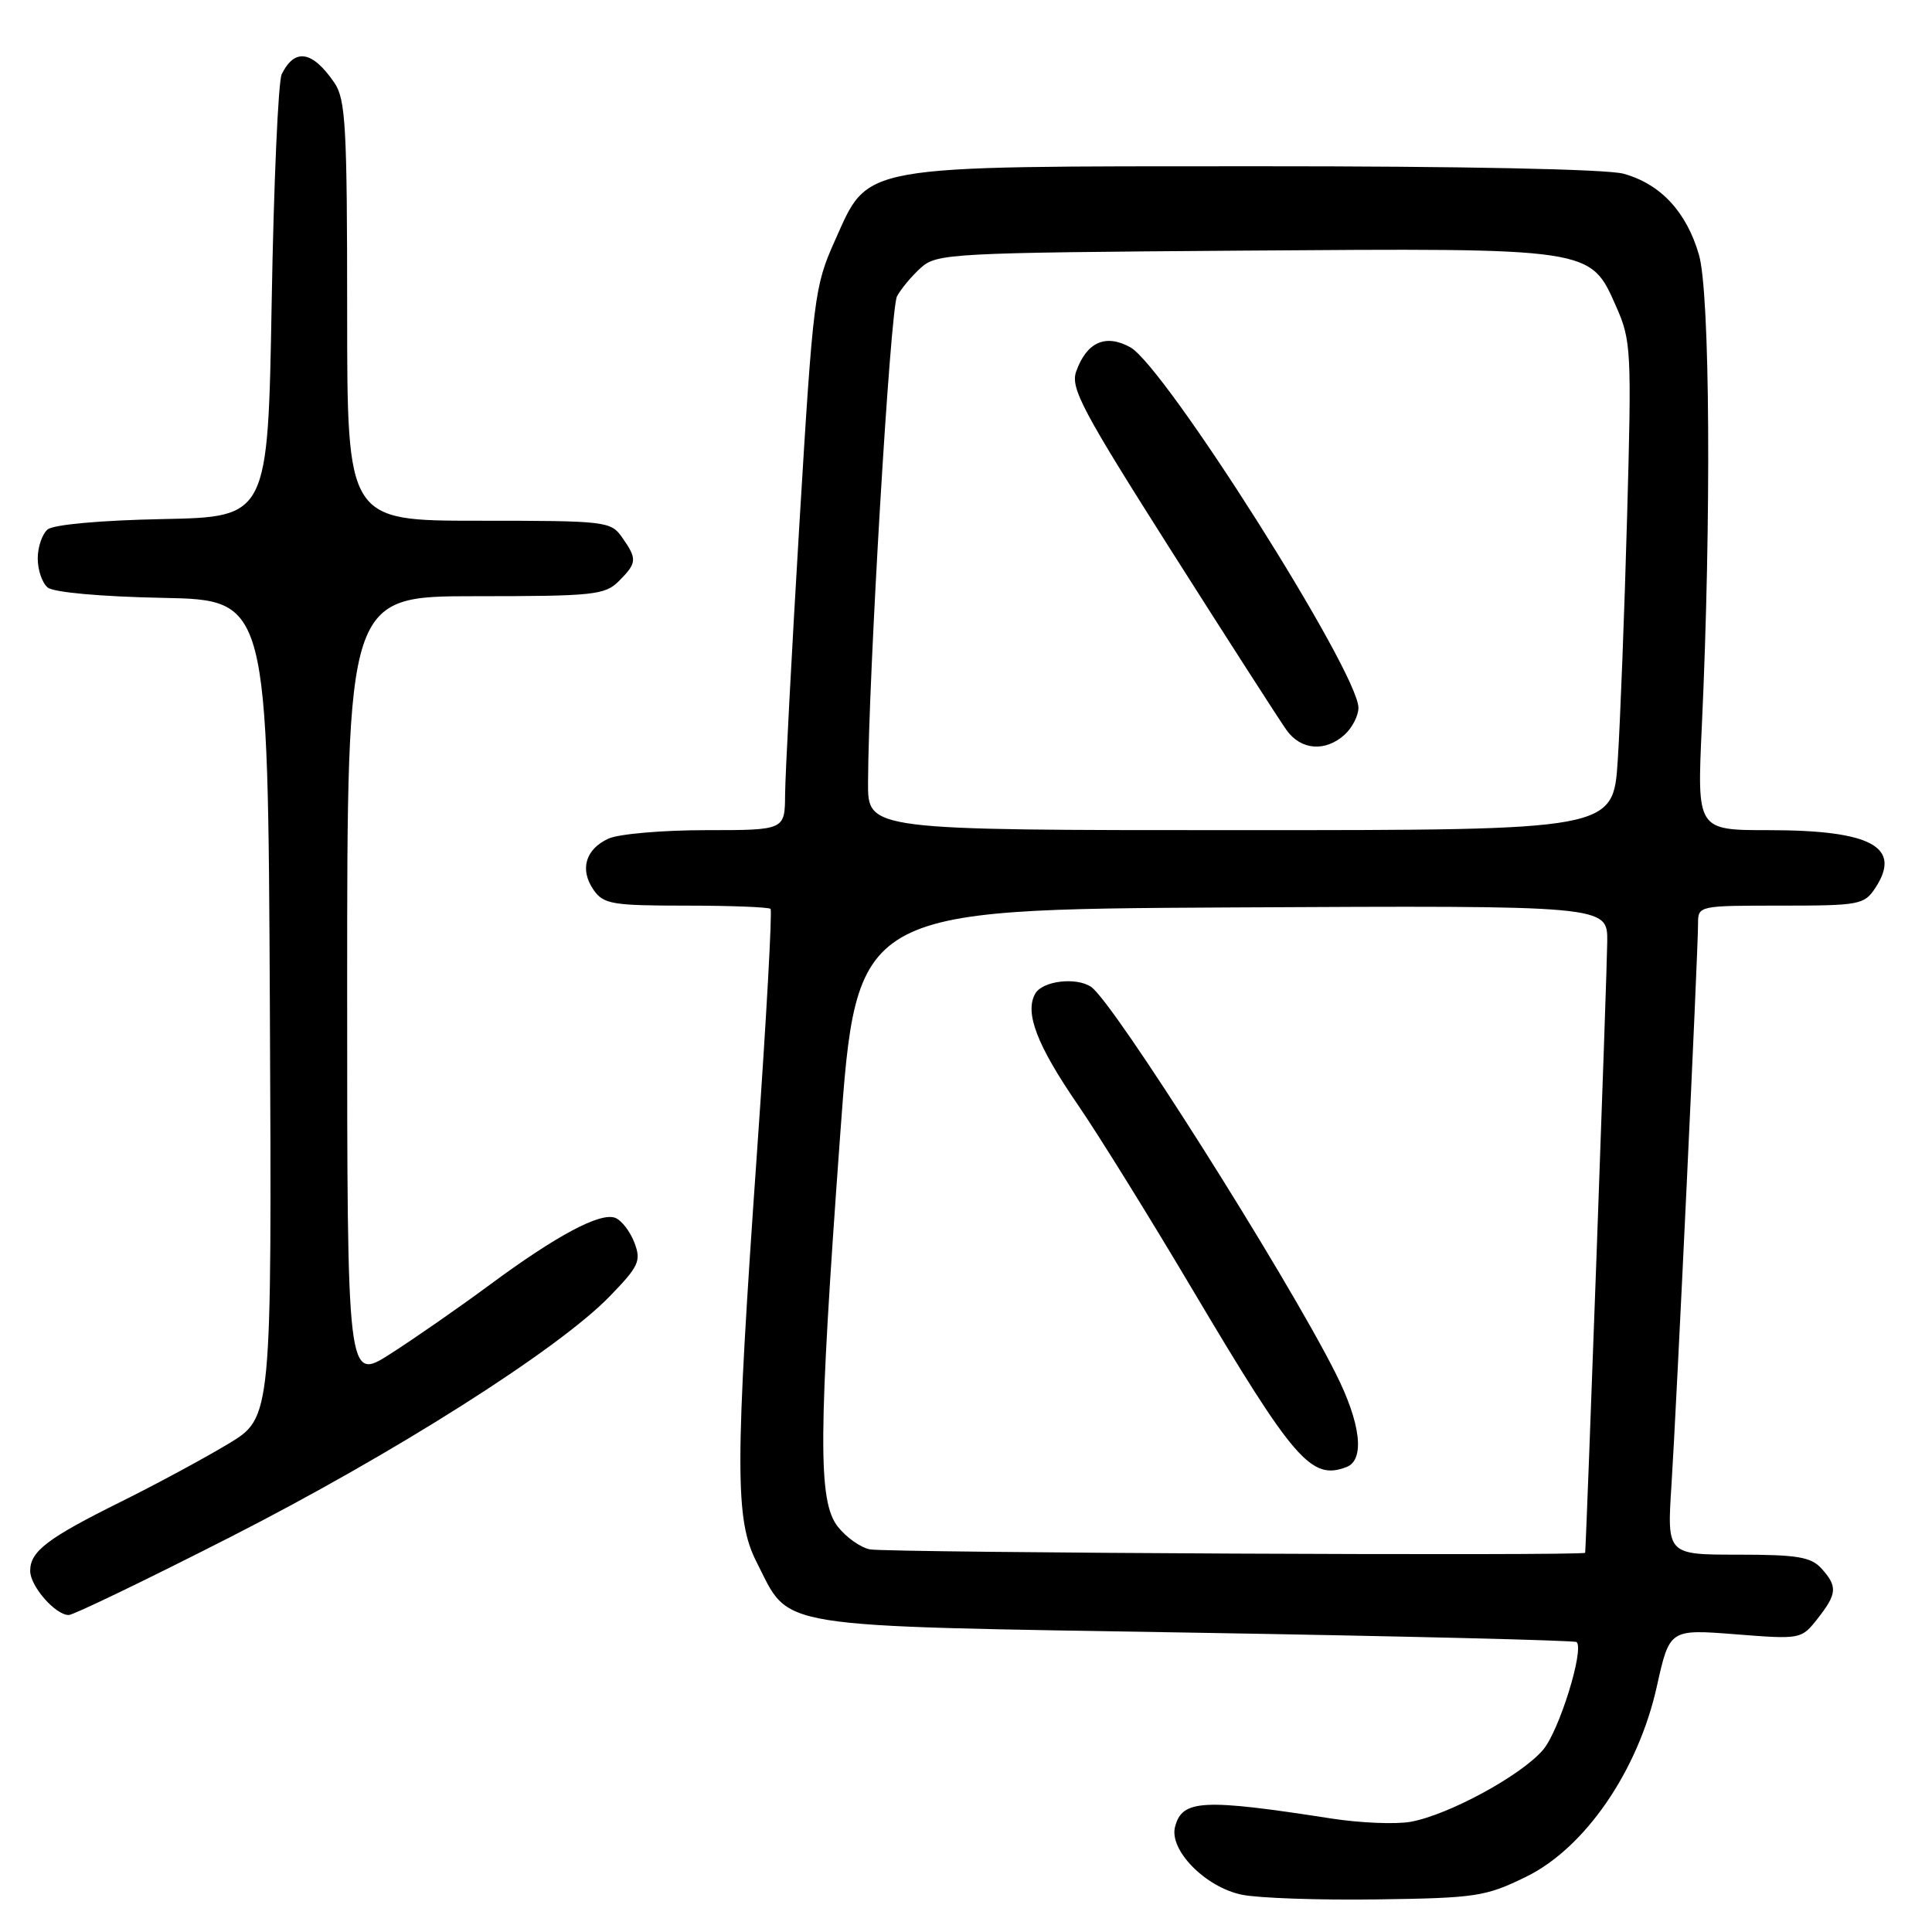 <?xml version="1.0" encoding="UTF-8" standalone="no"?>
<!DOCTYPE svg PUBLIC "-//W3C//DTD SVG 1.1//EN" "http://www.w3.org/Graphics/SVG/1.1/DTD/svg11.dtd" >
<svg xmlns="http://www.w3.org/2000/svg" xmlns:xlink="http://www.w3.org/1999/xlink" version="1.1" viewBox="0 0 256 256">
 <g >
 <path fill="currentColor"
d=" M 202.22 248.68 C 210.03 244.86 217.06 234.63 219.54 223.46 C 221.23 215.87 221.23 215.87 229.95 216.55 C 238.62 217.23 238.68 217.22 240.84 214.48 C 243.43 211.18 243.51 210.22 241.35 207.83 C 239.97 206.30 238.13 206.00 230.28 206.00 C 220.88 206.00 220.88 206.00 221.48 196.75 C 222.14 186.49 225.00 126.19 225.00 122.40 C 225.00 120.01 225.05 120.00 235.98 120.00 C 246.41 120.00 247.03 119.88 248.50 117.64 C 252.05 112.22 247.95 110.00 234.36 110.00 C 224.86 110.00 224.86 110.00 225.50 96.25 C 226.77 68.90 226.59 38.81 225.12 33.76 C 223.47 28.07 220.04 24.38 215.13 23.02 C 212.93 22.41 193.71 22.02 166.50 22.03 C 113.18 22.05 115.21 21.69 110.60 31.95 C 107.92 37.93 107.74 39.38 105.93 69.34 C 104.90 86.48 104.05 102.64 104.03 105.25 C 104.00 110.00 104.00 110.00 93.55 110.00 C 87.80 110.00 81.99 110.50 80.63 111.12 C 77.56 112.52 76.78 115.24 78.67 117.94 C 79.98 119.80 81.13 120.00 90.89 120.00 C 96.82 120.00 101.86 120.20 102.10 120.43 C 102.34 120.67 101.55 134.96 100.34 152.18 C 97.38 194.38 97.37 201.34 100.25 206.98 C 104.82 215.92 101.50 215.39 158.32 216.34 C 185.92 216.80 208.68 217.36 208.91 217.58 C 209.94 218.59 206.61 229.32 204.48 231.84 C 201.63 235.23 191.91 240.51 186.90 241.40 C 184.92 241.75 180.19 241.55 176.40 240.96 C 159.35 238.31 156.64 238.45 155.70 242.06 C 154.89 245.15 159.73 250.07 164.56 251.06 C 166.73 251.51 174.80 251.79 182.50 251.68 C 195.60 251.50 196.87 251.30 202.22 248.68 Z  M 30.36 203.75 C 52.15 192.66 73.95 178.83 80.79 171.77 C 84.67 167.77 84.98 167.08 84.06 164.65 C 83.49 163.16 82.35 161.69 81.52 161.37 C 79.53 160.61 73.73 163.70 64.79 170.32 C 60.78 173.28 54.91 177.36 51.75 179.38 C 46.00 183.06 46.00 183.06 46.00 131.03 C 46.00 79.00 46.00 79.00 63.00 79.00 C 78.67 79.00 80.16 78.84 82.00 77.00 C 84.41 74.59 84.45 74.08 82.44 71.22 C 80.94 69.07 80.34 69.00 63.44 69.00 C 46.00 69.00 46.00 69.00 46.00 41.22 C 46.00 16.77 45.80 13.15 44.31 10.97 C 41.39 6.71 39.06 6.33 37.33 9.83 C 36.87 10.75 36.27 24.32 36.00 40.00 C 35.50 68.50 35.50 68.50 21.57 68.78 C 13.38 68.94 7.09 69.51 6.32 70.15 C 5.59 70.75 5.00 72.48 5.00 74.00 C 5.00 75.52 5.59 77.25 6.32 77.85 C 7.09 78.49 13.38 79.06 21.57 79.22 C 35.50 79.50 35.50 79.50 35.76 133.67 C 36.02 187.84 36.02 187.84 30.26 191.31 C 27.09 193.22 20.68 196.68 16.00 199.00 C 6.27 203.83 4.00 205.56 4.00 208.15 C 4.00 210.18 7.34 214.00 9.11 214.00 C 9.72 214.00 19.28 209.39 30.36 203.75 Z  M 115.27 205.30 C 114.04 205.06 112.13 203.71 111.02 202.30 C 108.37 198.93 108.42 190.32 111.32 150.50 C 113.50 120.50 113.50 120.50 163.25 120.24 C 213.00 119.98 213.00 119.98 212.97 124.74 C 212.95 128.46 210.19 204.71 210.04 205.75 C 209.97 206.19 117.60 205.75 115.27 205.30 Z  M 178.42 194.39 C 180.89 193.44 180.32 188.57 176.95 181.91 C 170.31 168.74 147.54 132.77 144.58 130.77 C 142.61 129.43 138.12 129.97 137.17 131.67 C 135.75 134.20 137.40 138.49 142.82 146.39 C 145.51 150.30 152.37 161.36 158.06 170.96 C 171.49 193.58 173.75 196.18 178.42 194.39 Z  M 115.02 103.75 C 115.06 89.83 117.97 40.93 118.86 39.26 C 119.38 38.28 120.80 36.58 122.01 35.49 C 124.12 33.58 125.91 33.49 164.53 33.21 C 211.17 32.87 210.70 32.80 214.16 40.64 C 216.14 45.11 216.21 46.46 215.60 68.42 C 215.25 81.11 214.69 95.66 214.36 100.75 C 213.76 110.00 213.76 110.00 164.38 110.00 C 115.00 110.00 115.00 110.00 115.02 103.75 Z  M 178.17 97.35 C 179.18 96.43 180.00 94.83 180.00 93.79 C 180.00 89.07 154.34 48.52 149.76 46.01 C 146.49 44.21 143.99 45.33 142.60 49.22 C 141.82 51.42 143.40 54.39 155.29 73.12 C 162.76 84.88 169.59 95.51 170.48 96.75 C 172.38 99.41 175.62 99.66 178.17 97.35 Z "/>
</g>
</svg>